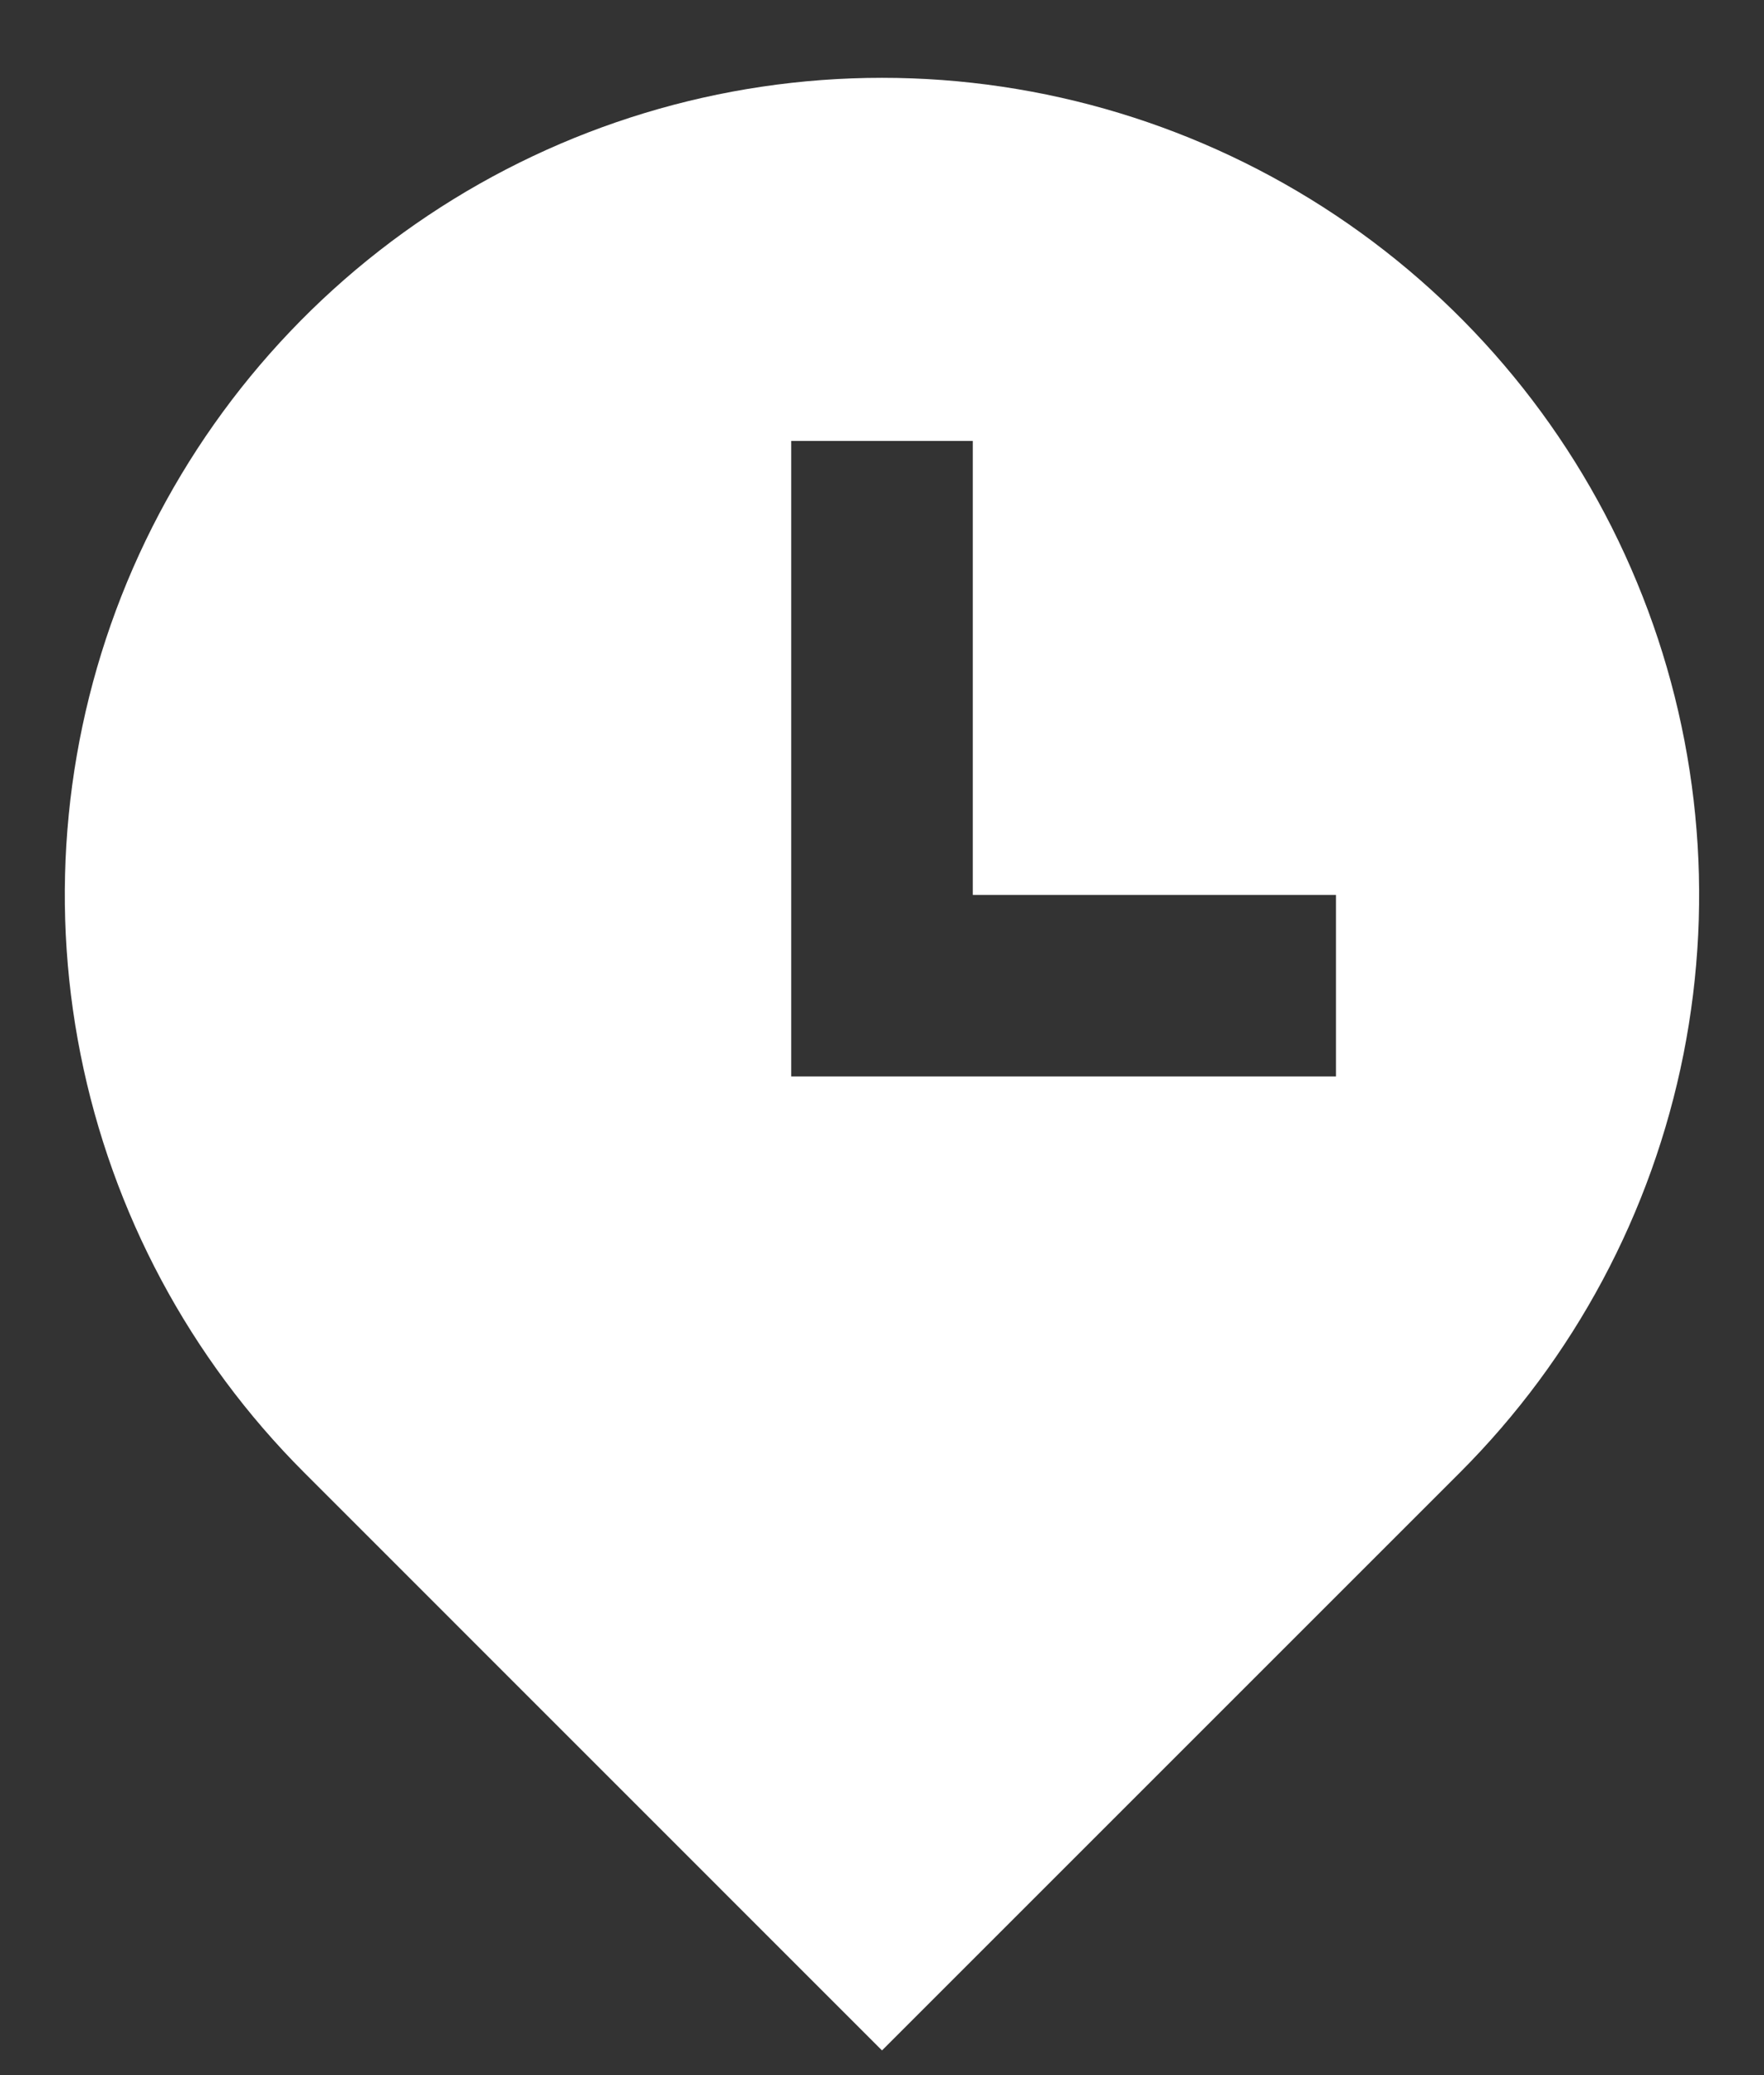 <svg width="17" height="20" viewBox="0 0 17 20" fill="none" xmlns="http://www.w3.org/2000/svg">
<rect x="0" y="0" width="17" height="20" fill="#333333" stroke="none"/>
<path d="M9.375 8.625V4.25H7.625V10.375H12.875V8.625H9.375ZM14.069 14.193L8.5 19.762L2.932 14.193C1.83 13.092 1.08 11.689 0.776 10.161C0.472 8.634 0.628 7.05 1.224 5.611C1.821 4.172 2.83 2.942 4.125 2.077C5.42 1.212 6.942 0.75 8.5 0.75C10.057 0.75 11.58 1.212 12.875 2.077C14.17 2.942 15.18 4.172 15.775 5.611C16.372 7.05 16.527 8.634 16.224 10.161C15.92 11.689 15.17 13.092 14.069 14.193Z" fill="white"/>
</svg>
